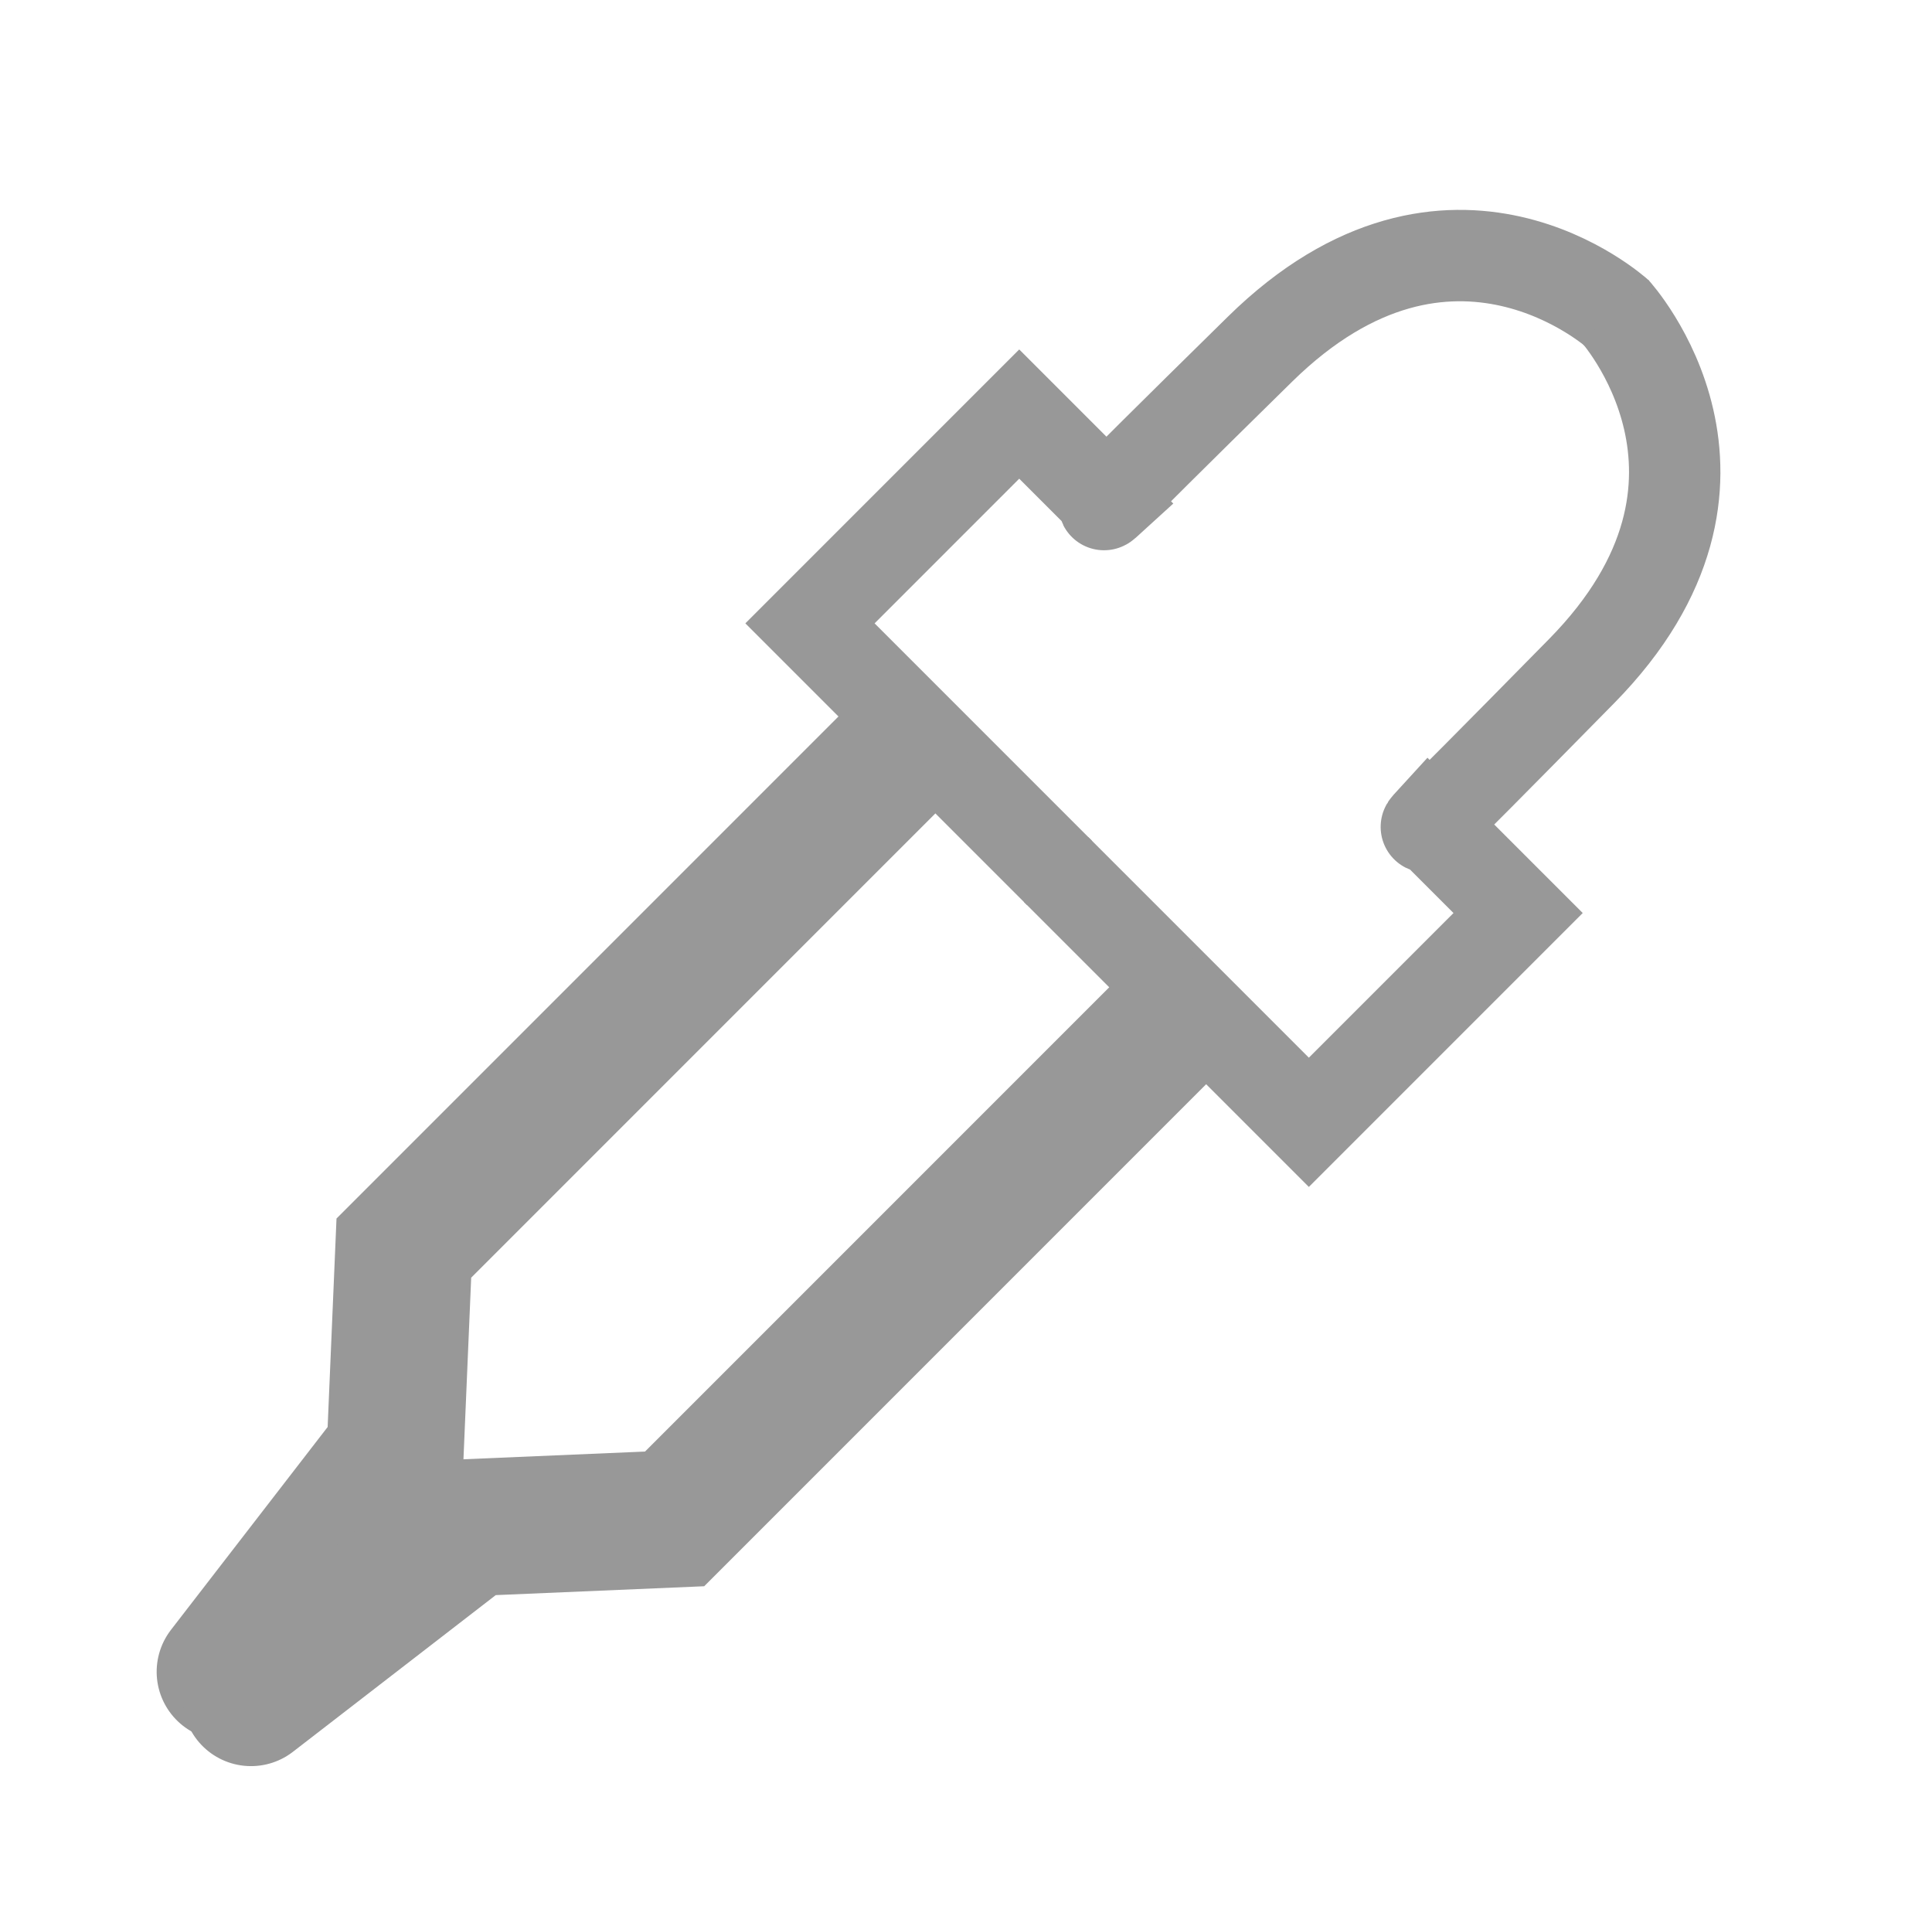 <svg xmlns="http://www.w3.org/2000/svg" width="42.286" height="42.079" viewBox="0 0 42.286 42.079"><g transform="translate(-179.332 -491.471) rotate(45)"><g transform="translate(1.811 1.039)"><path d="M4954.422,189.62s-4.948.221-5,6.083,0,4.731,0,4.731H4946.7v6.477h7.724" transform="translate(-4452 9.876)" fill="none" stroke="#989898" stroke-width="2"/><path d="M4946.7,189.62s5.012.221,5.062,6.083,0,4.731,0,4.731h2.761v6.477H4946.7" transform="translate(-4444.381 9.876)" fill="none" stroke="#989898" stroke-width="2"/></g><g transform="translate(0 0)"><path d="M4951.893,209.452v15.327l3.016,3.284.775,6.037" transform="translate(-4452 9)" fill="none" stroke="#989898" stroke-linecap="round" stroke-width="3"/><path d="M4955.684,209.452v15.327l-3.016,3.284-.775,6.037" transform="translate(-4447.41 9)" fill="none" stroke="#989898" stroke-linecap="round" stroke-width="3"/></g></g></svg>